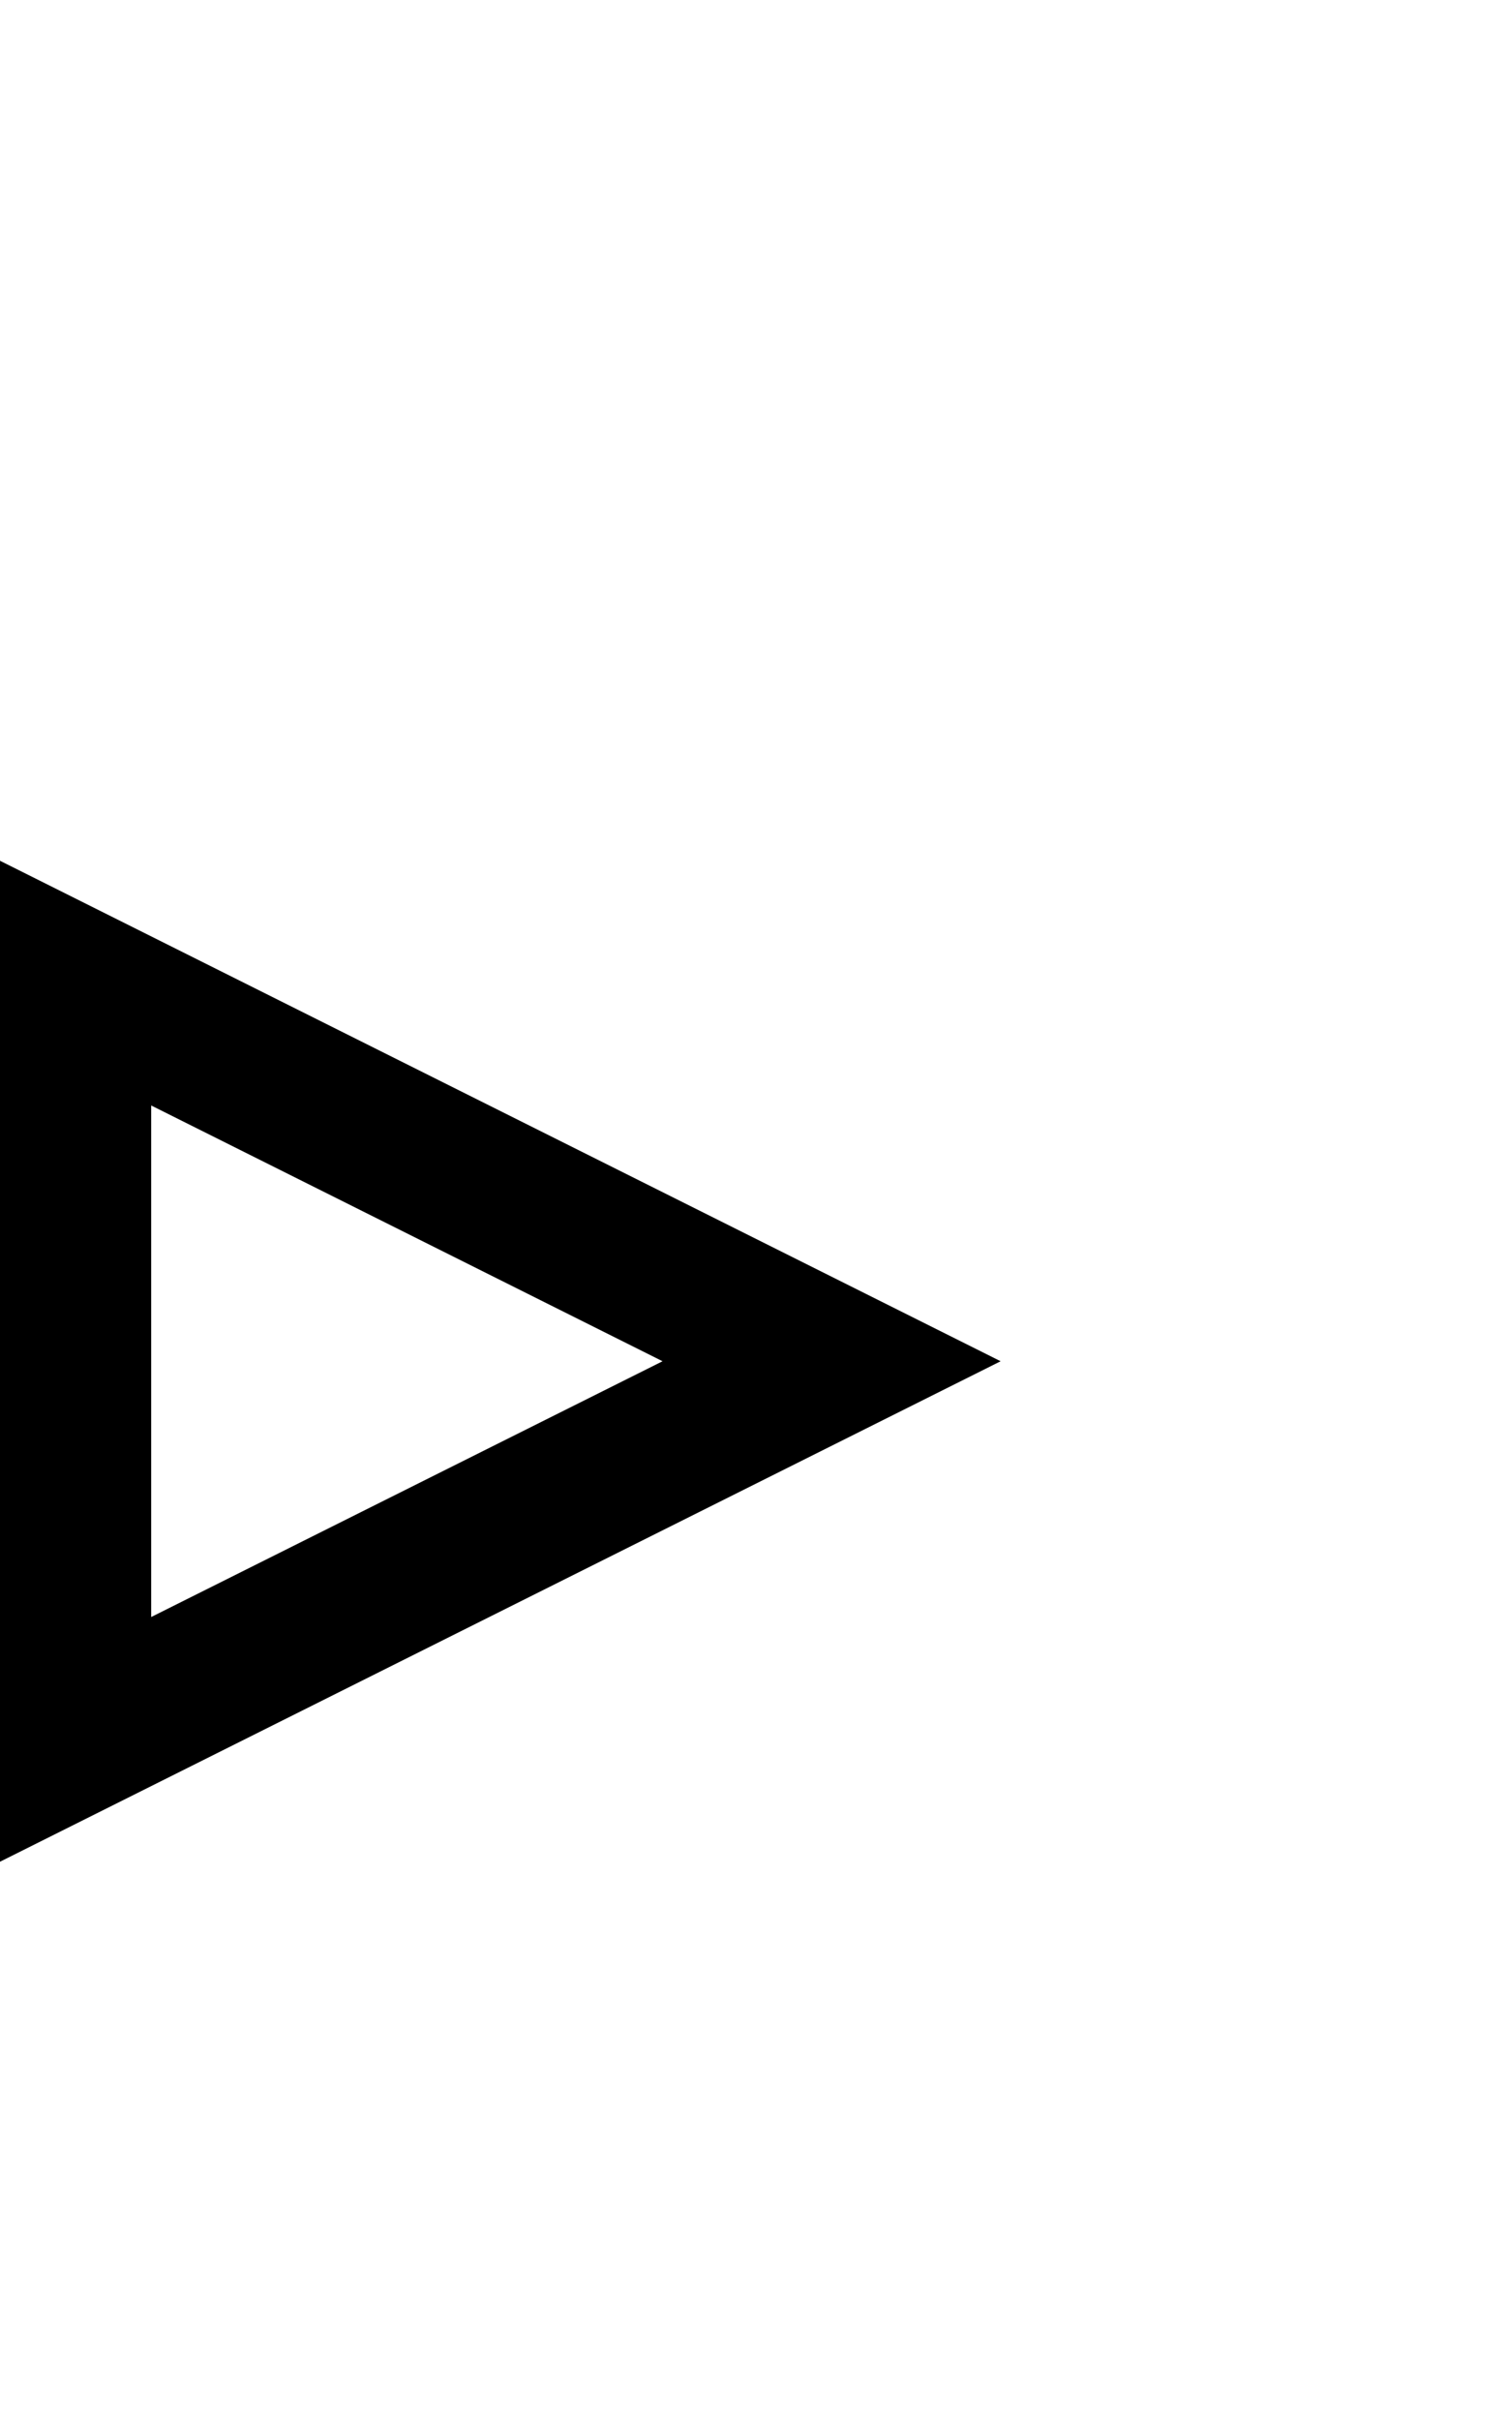 <svg xmlns="http://www.w3.org/2000/svg" xmlns:xlink="http://www.w3.org/1999/xlink" width="10" height="16">
	<path d="M0.5 6.5 L5.5 9 L0.5 11.5 Z" stroke-width="1" fill="none" stroke="black" />
</svg>
